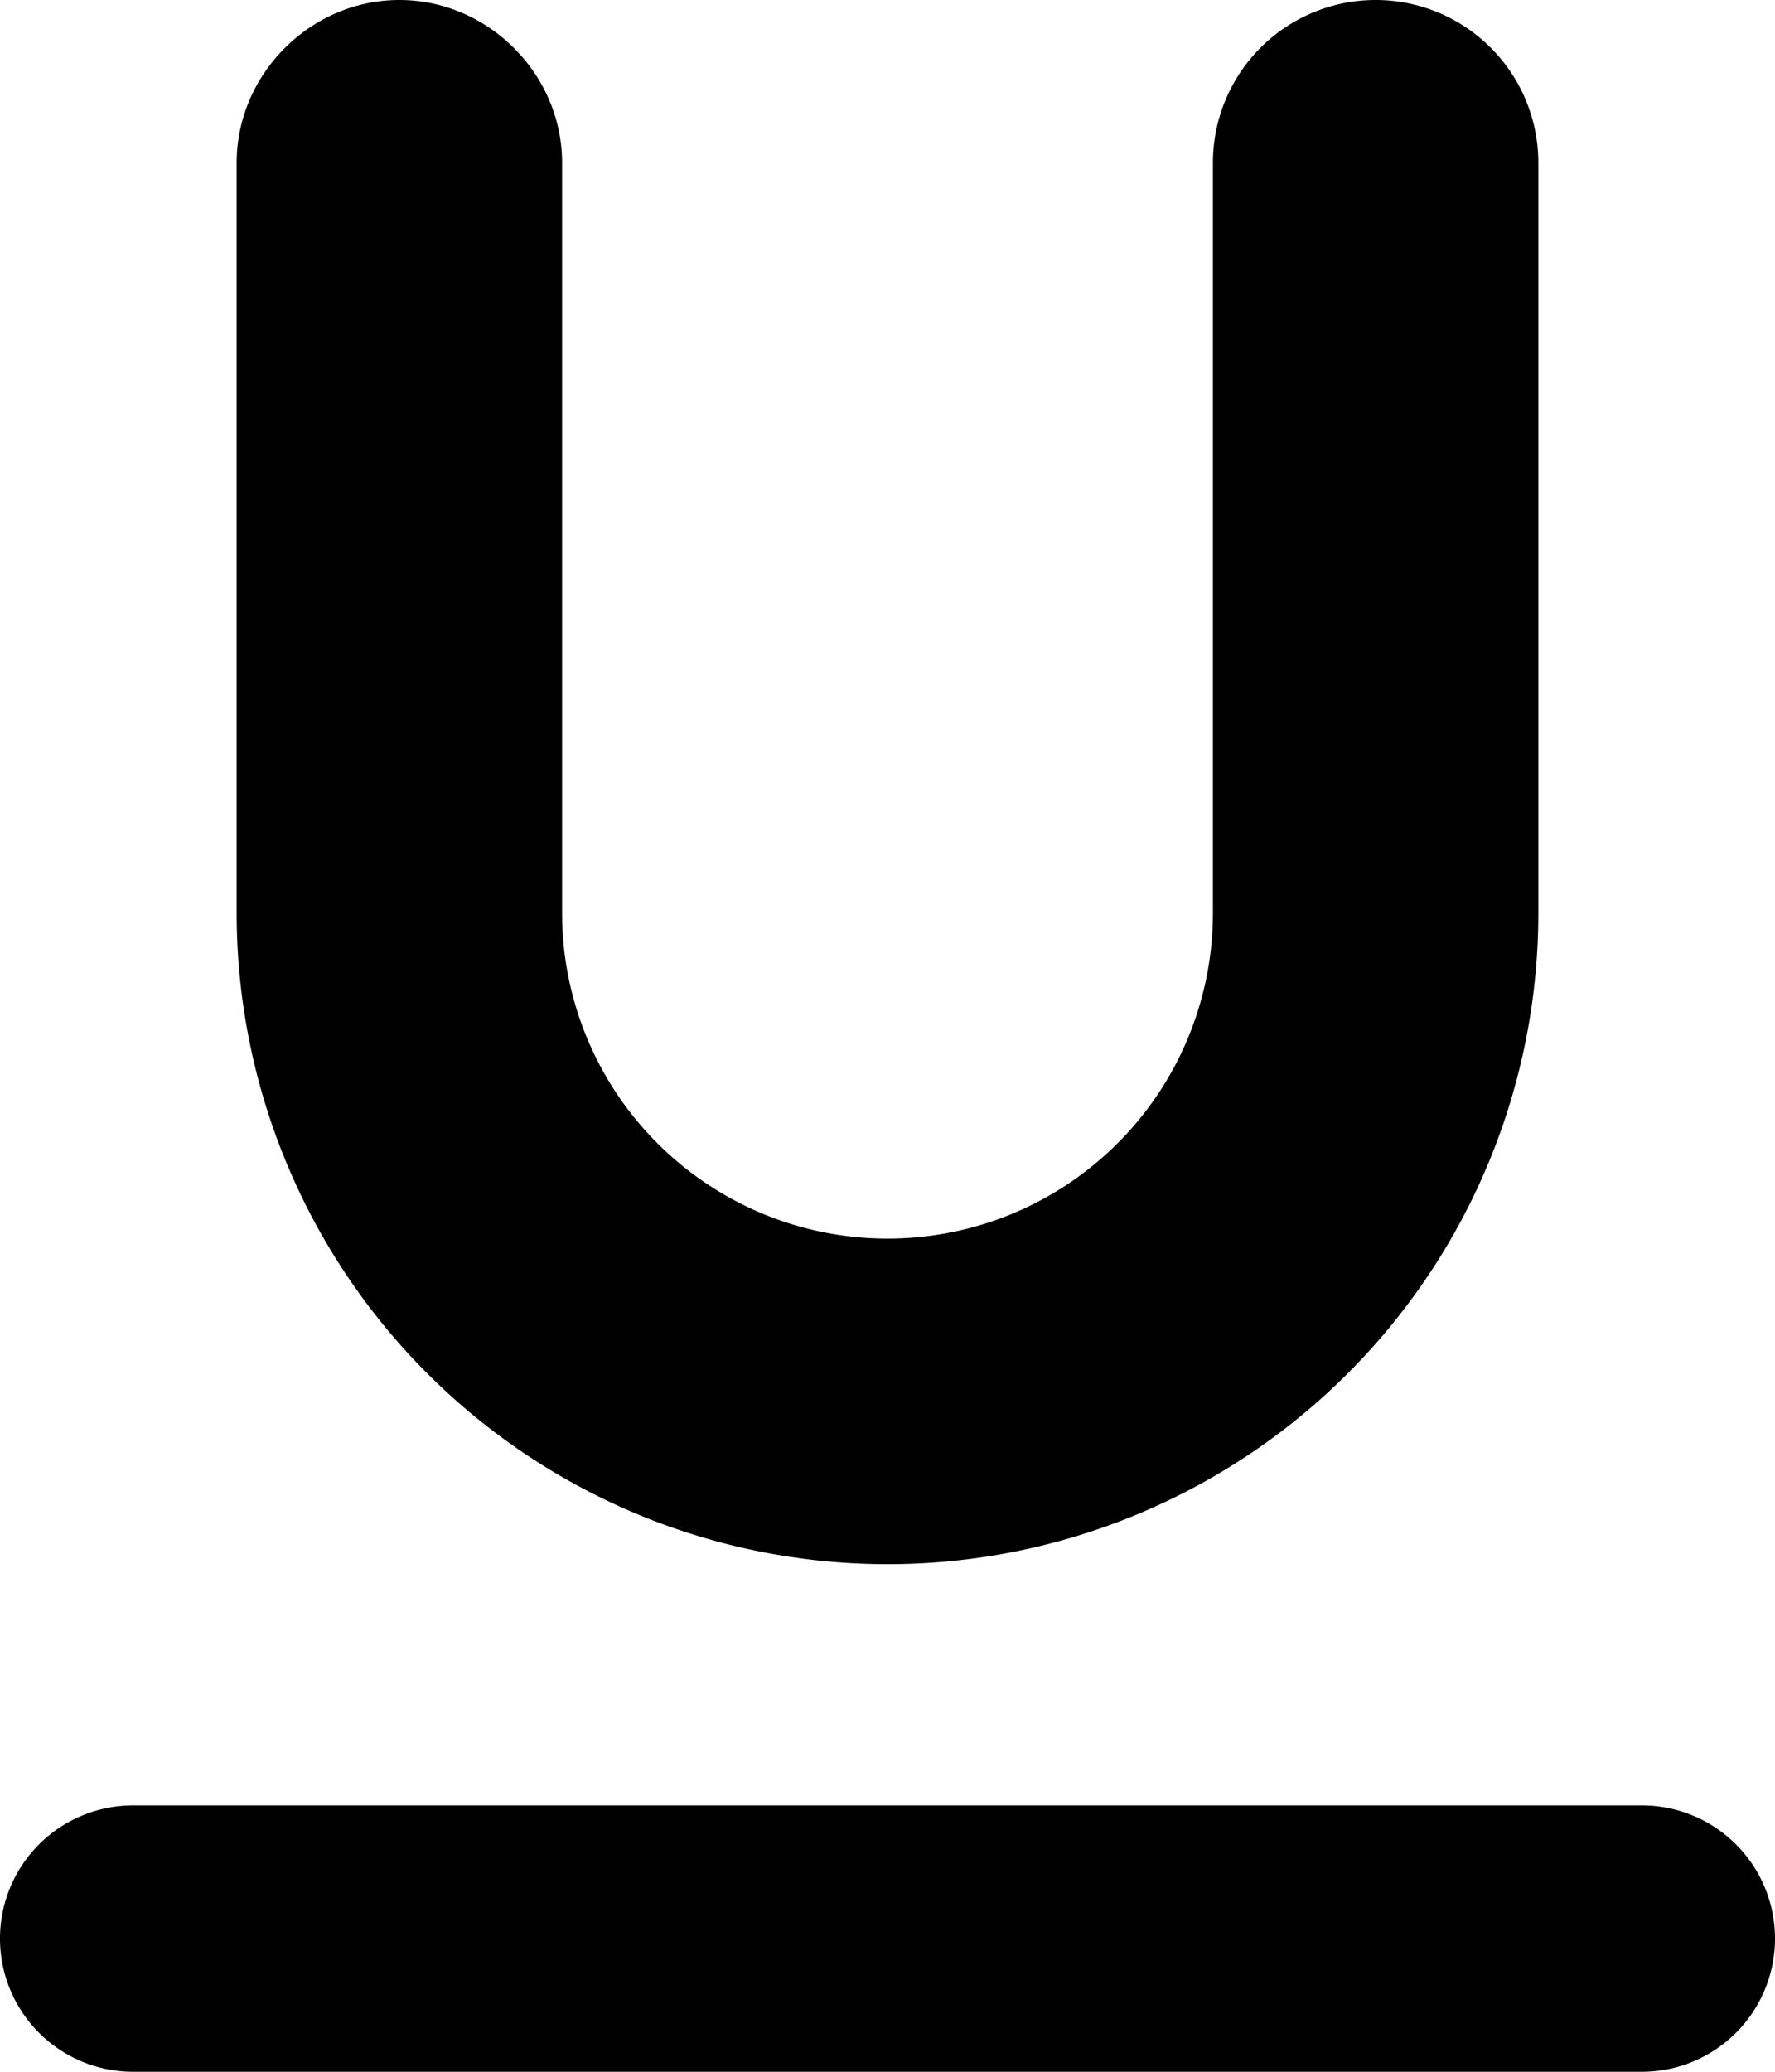 <svg xmlns="http://www.w3.org/2000/svg" viewBox="0 0 120 140"><path d="M111 122a9 9 0 1 1 0 18H9a9 9 0 1 1 0-18h102zM27 0c6 0 11 5 11 11v50.7a22 22 0 1 0 44 0V11a11 11 0 1 1 22 0v50.7a44 44 0 0 1-88 0V11c0-6 5-11 11-11z"/></svg>